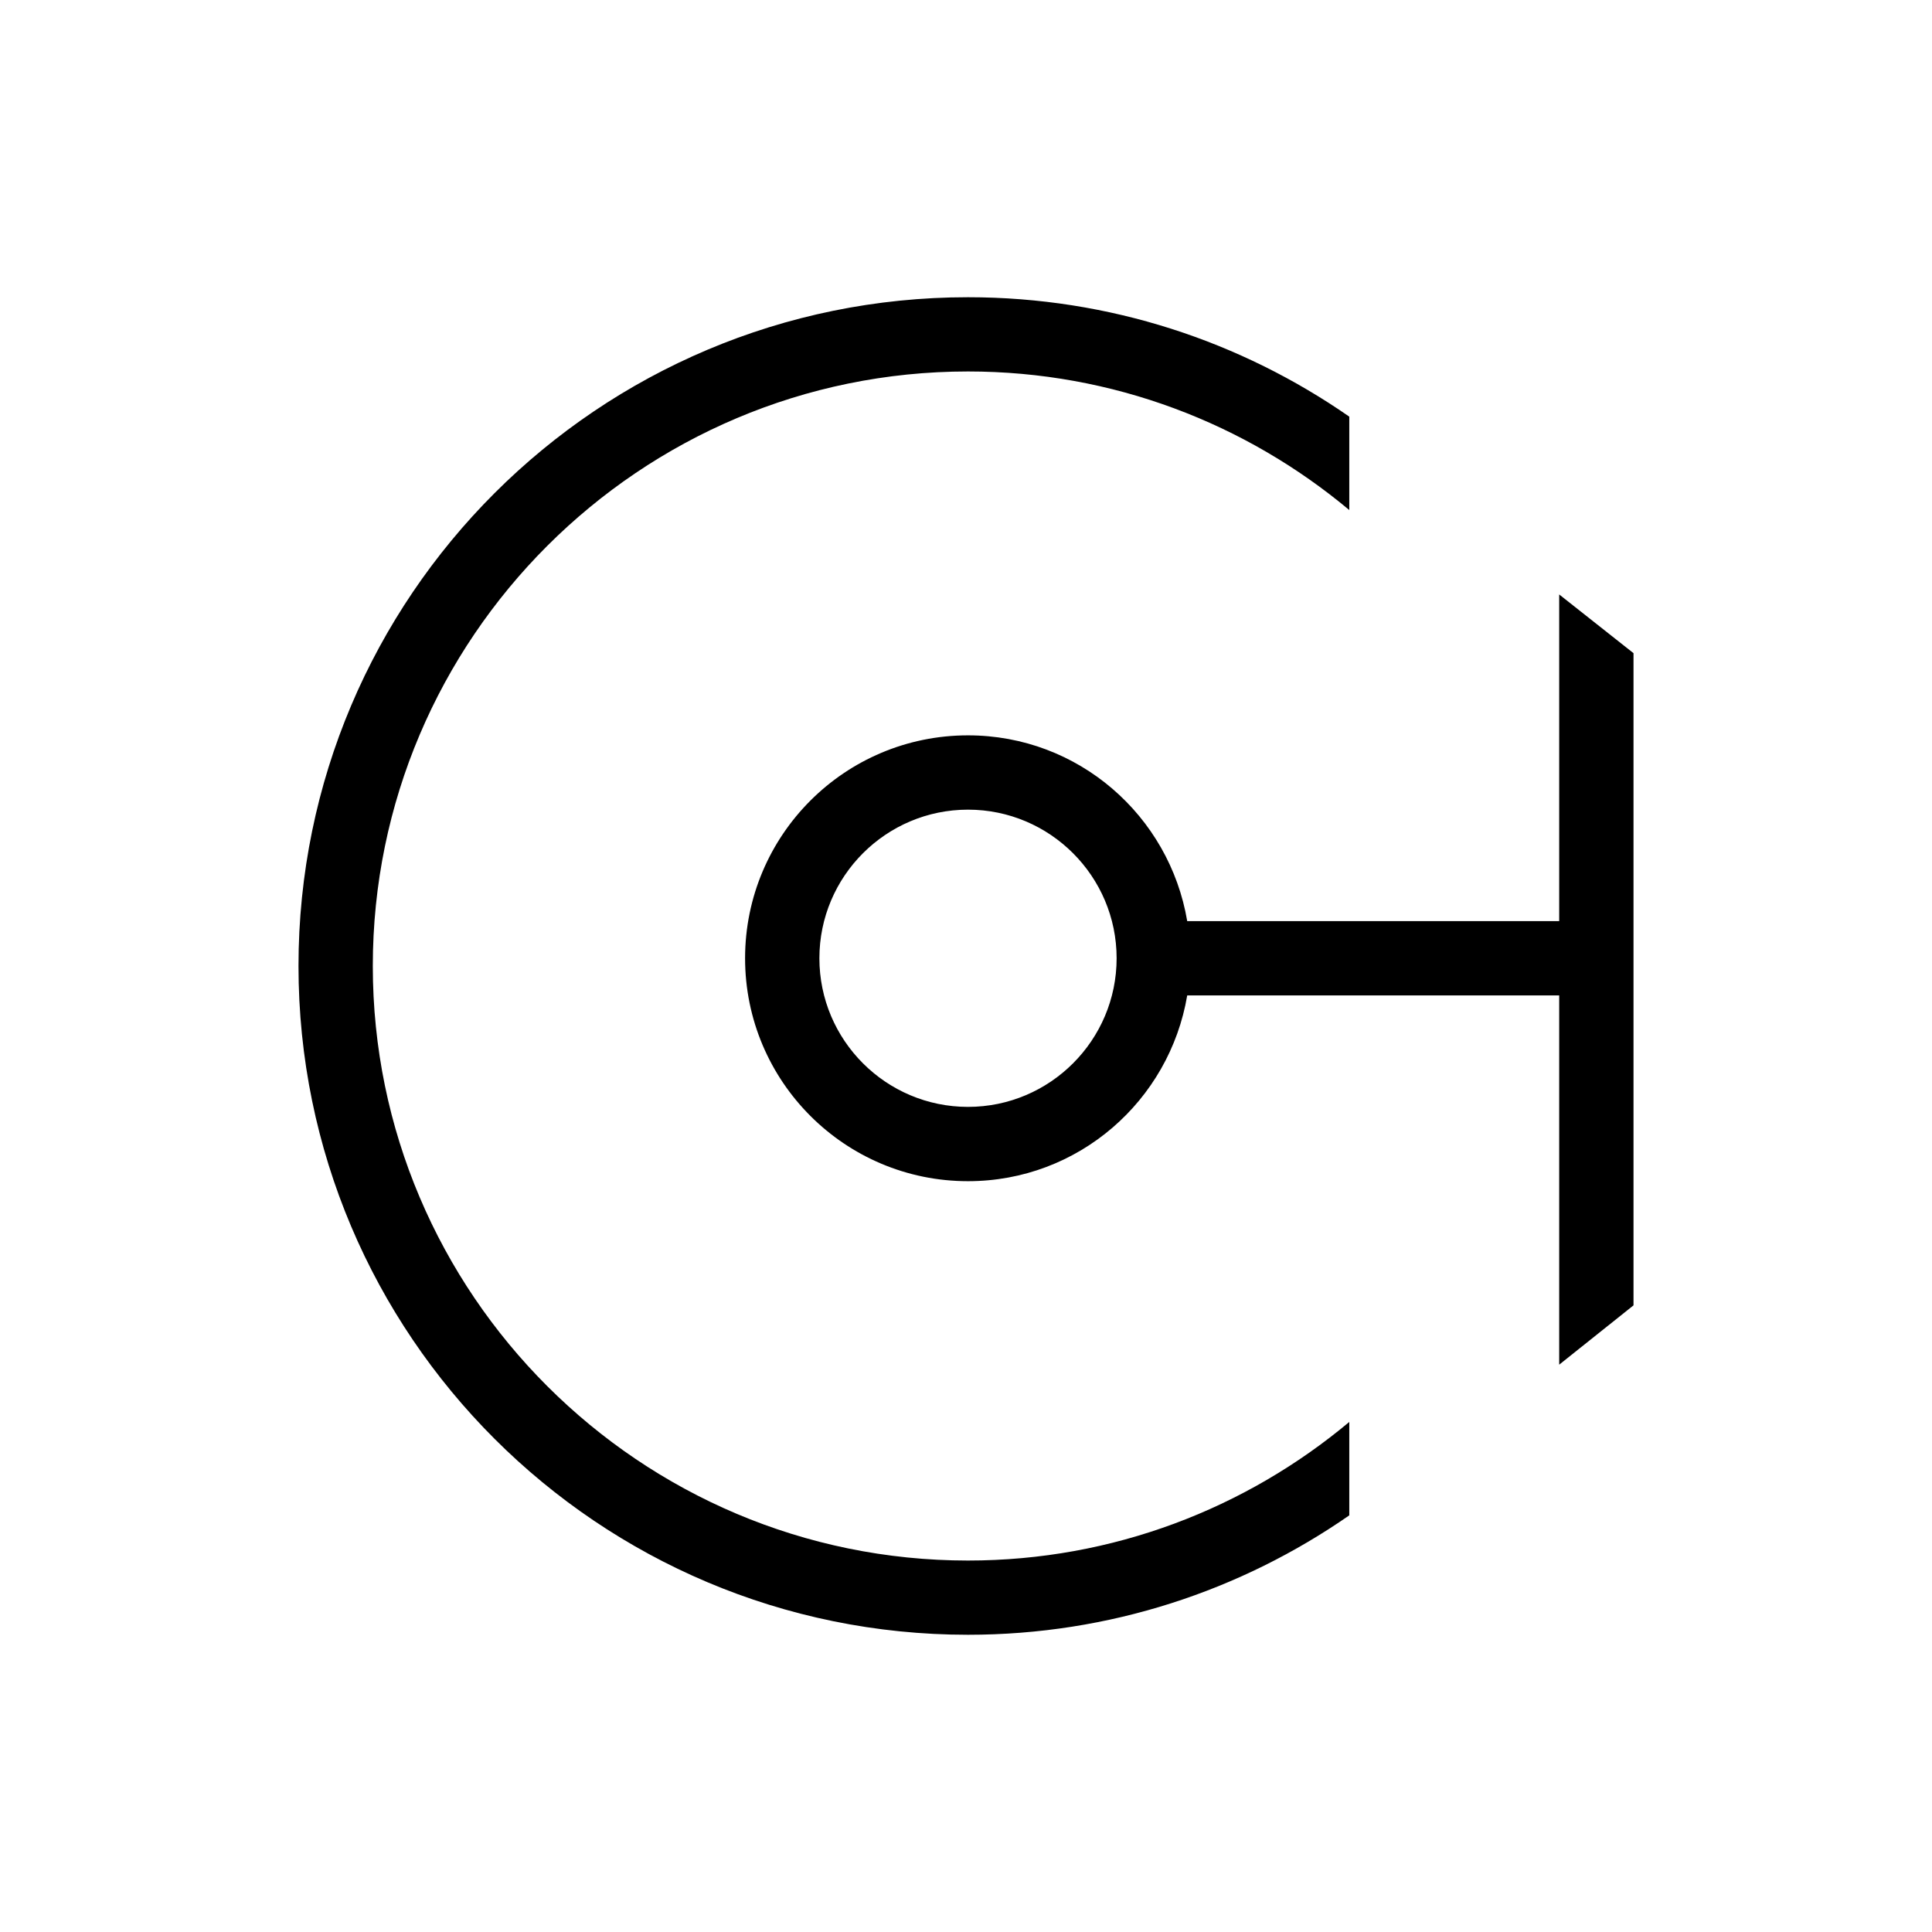<svg viewBox="0 0 26 26"><path d="M13.027 21.001c1.951 0 3.74-.702 5.131-1.865v1.257C16.702 21.404 14.935 22 13.027 22c-4.976 0-9.01-4.03-9.01-9 0-4.971 4.034-9 9.01-9 1.908 0 3.675.596 5.131 1.607v1.257c-1.391-1.163-3.18-1.865-5.131-1.865-4.417 0-8.01 3.589-8.01 8.001s3.593 8.001 8.01 8.001zM21.983 8.79v8.777l-1 .798v-4.969h-5.006c-.239 1.417-1.464 2.5-2.95 2.5-1.657 0-3-1.343-3-3s1.343-3 3-3c1.486 0 2.711 1.082 2.95 2.5h5.006V8l1 .79zm-6.956 4.106c0-1.103-.897-2-2-2s-2 .897-2 2 .897 2 2 2 2-.897 2-2z"></path></svg>